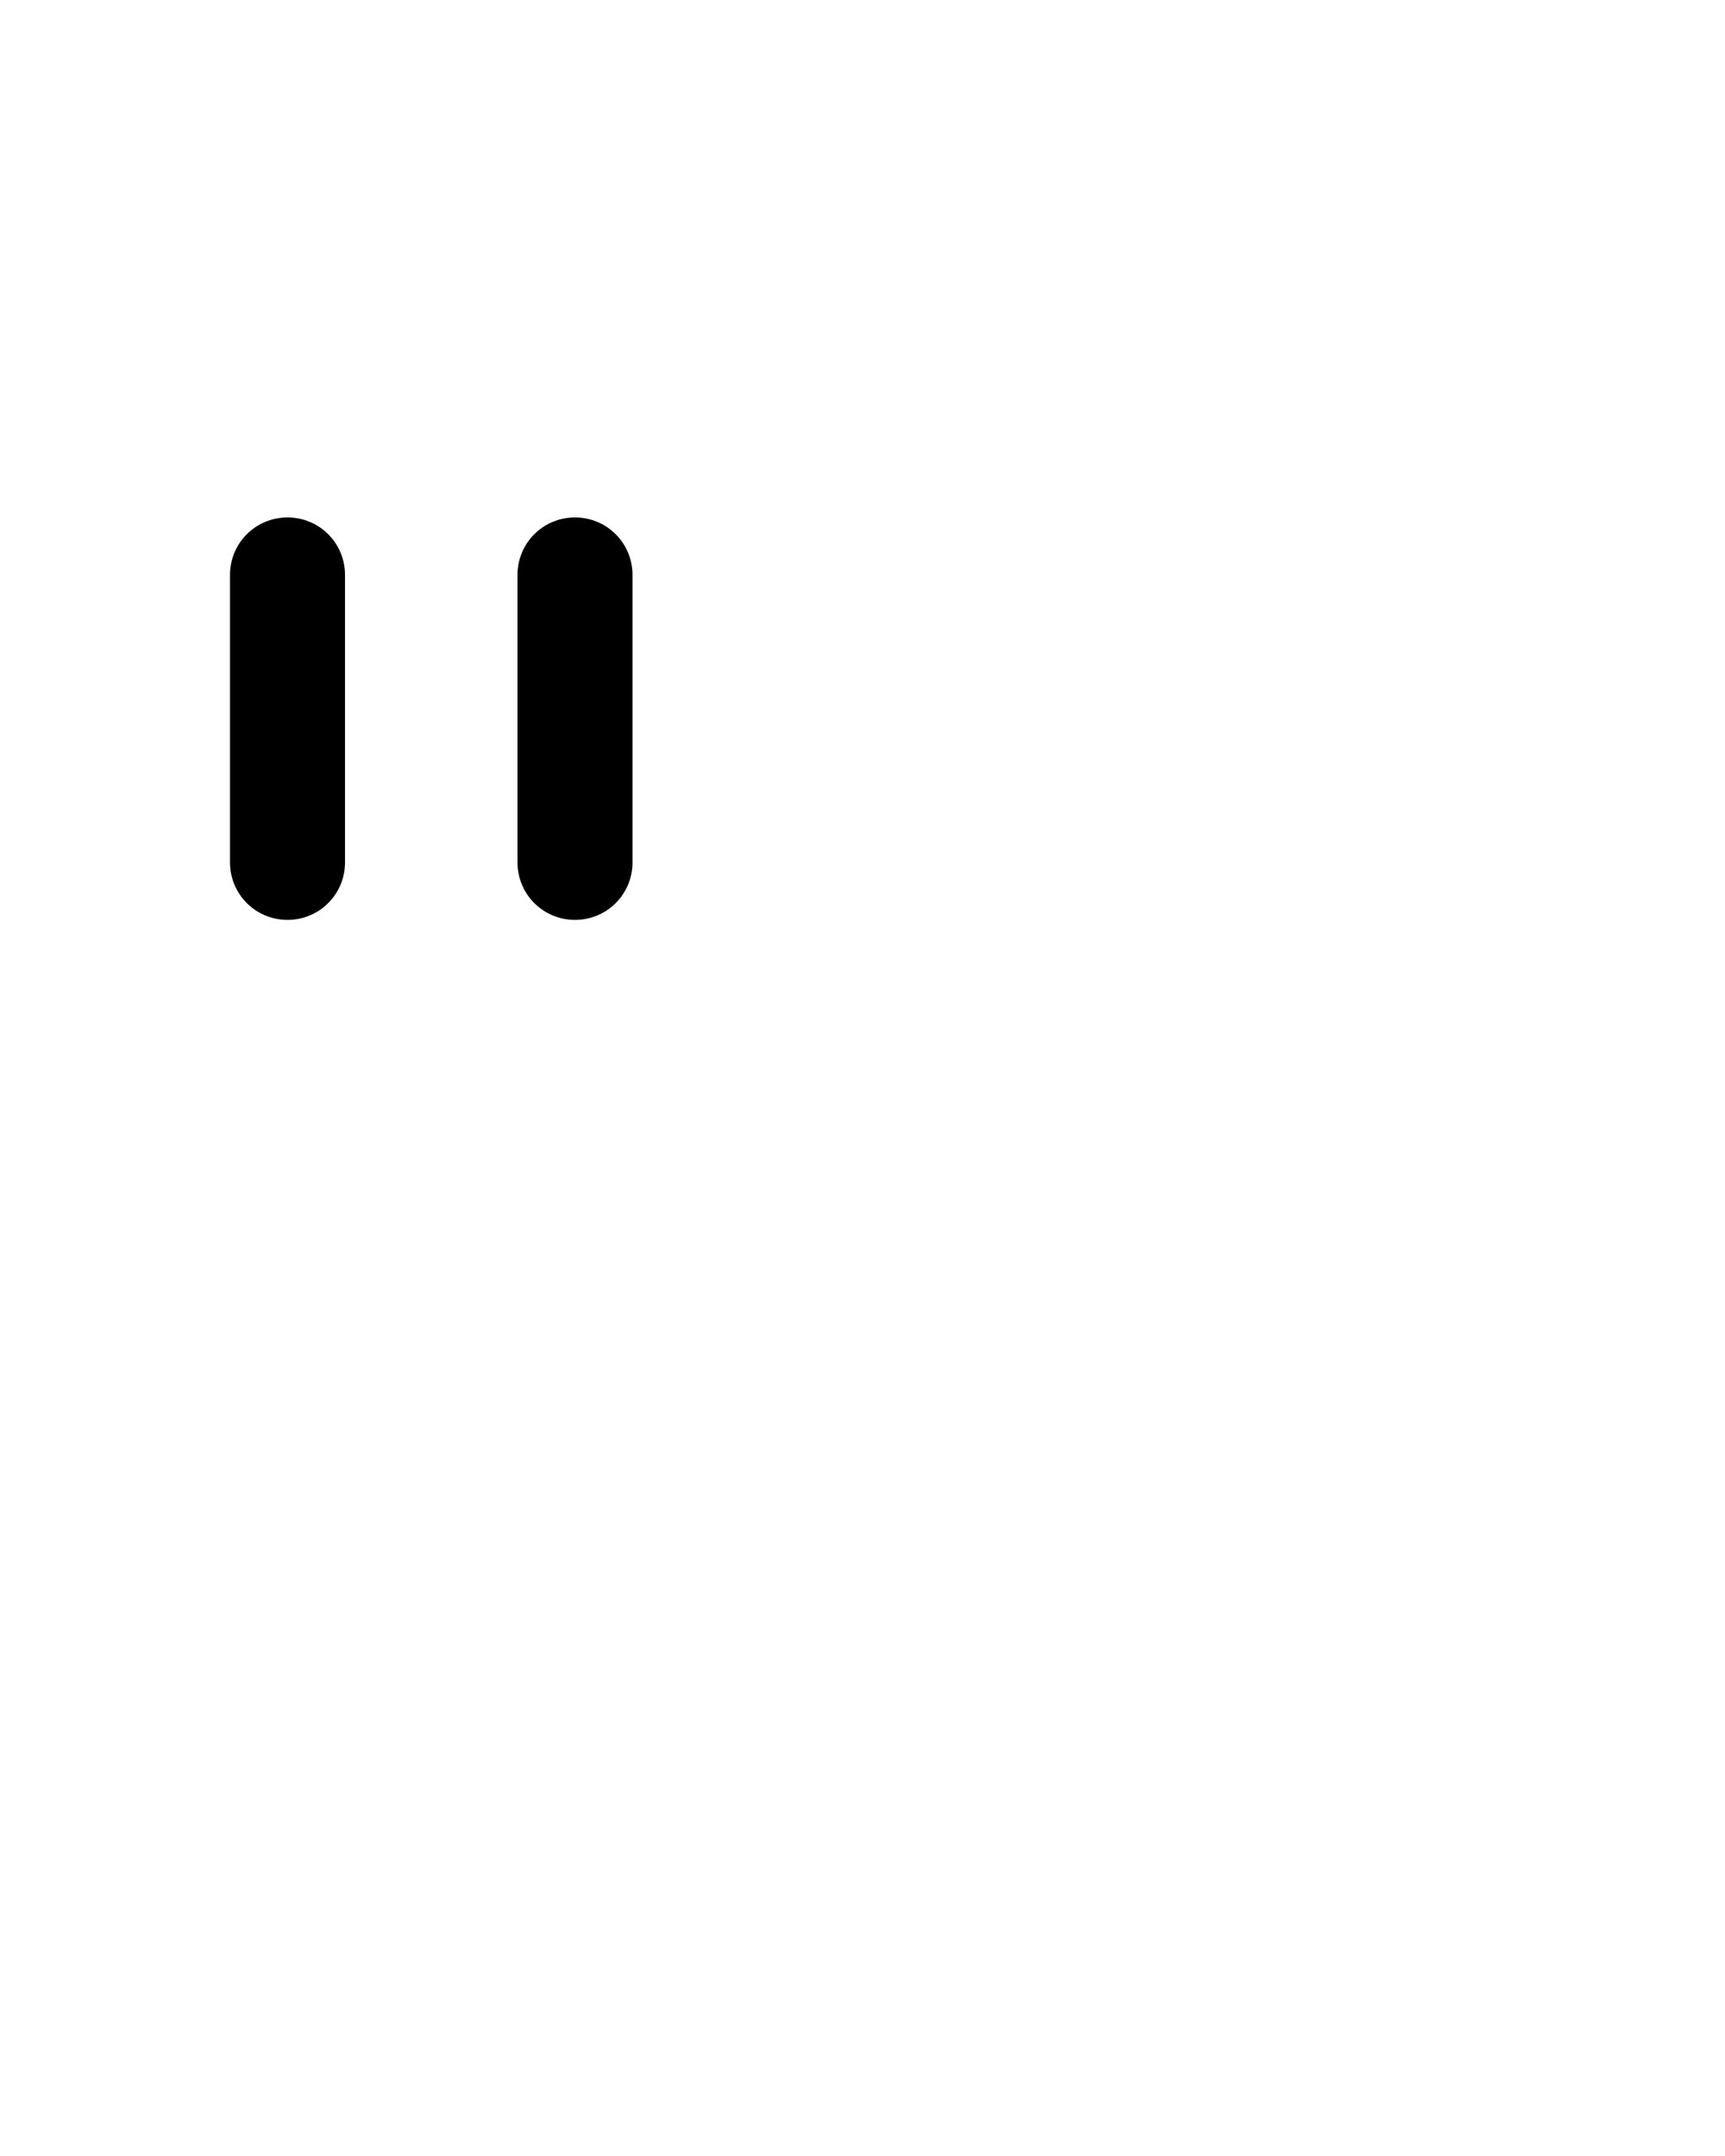 <?xml version="1.0" encoding="utf-8"?>
<!-- Generator: Adobe Illustrator 26.0.0, SVG Export Plug-In . SVG Version: 6.00 Build 0)  -->
<svg version="1.1" id="图层_1" xmlns="http://www.w3.org/2000/svg" xmlns:xlink="http://www.w3.org/1999/xlink" x="0px" y="0px"
	 viewBox="0 0 720 900" style="enable-background:new 0 0 720 900;" xml:space="preserve">
<g>
	<path d="M120,216c-13.3,0-24,10.7-24,24v120c0,13.3,10.7,24,24,24s24-10.7,24-24V240C144,226.7,133.3,216,120,216z"/>
	<path d="M240,216c-13.3,0-24,10.7-24,24v120c0,13.3,10.7,24,24,24s24-10.7,24-24V240C264,226.7,253.3,216,240,216z"/>
</g>
</svg>

